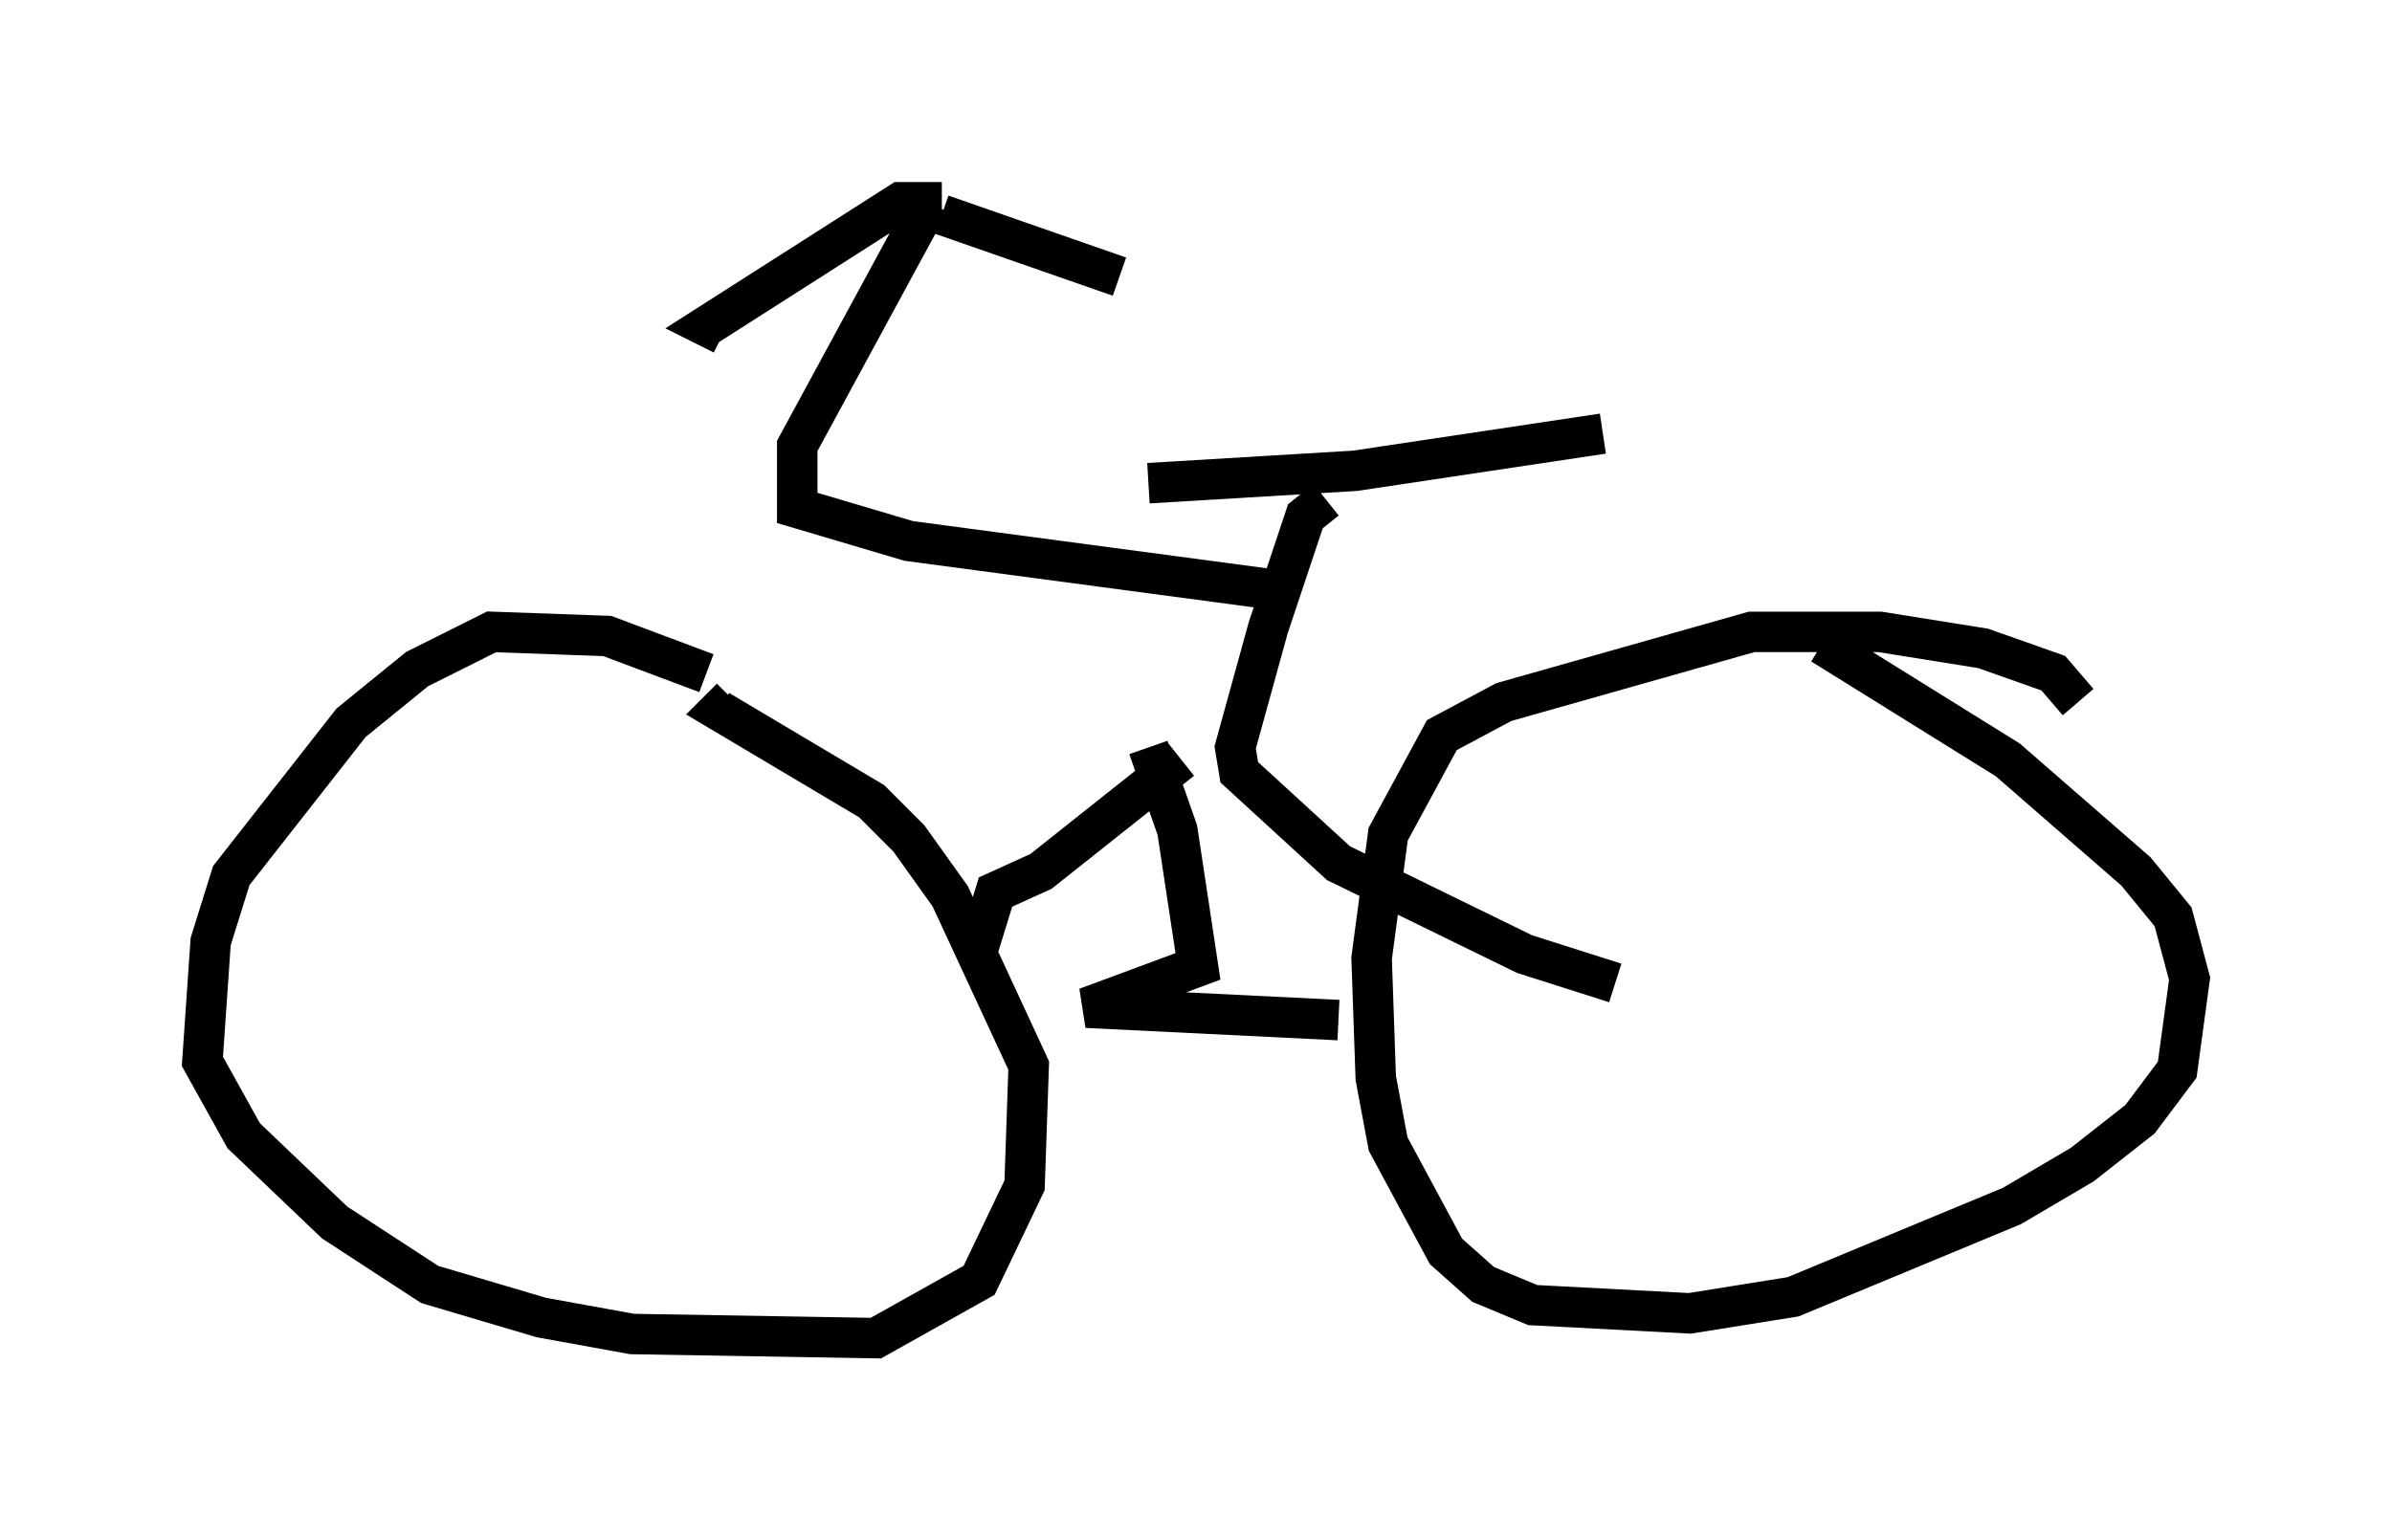 <?xml version="1.0" encoding="utf-8" ?>
<svg baseProfile="full" height="38.073" version="1.1" width="59.103" xmlns="http://www.w3.org/2000/svg" xmlns:ev="http://www.w3.org/2001/xml-events" xmlns:xlink="http://www.w3.org/1999/xlink"><defs /><rect fill="white" height="38.073" width="59.103" x="0" y="0" /><path d="M18.781, 18.169 m-1.327, -1.531 l-2.45, -0.919 -2.858, -0.102 l-1.838, 0.919 -1.633, 1.327 l-2.96, 3.777 -0.51, 1.633 l-0.204, 2.96 1.021, 1.838 l2.246, 2.144 2.348, 1.531 l2.756, 0.817 2.246, 0.408 l6.023, 0.102 2.552, -1.429 l1.123, -2.348 0.102, -2.96 l-1.94, -4.185 -1.021, -1.429 l-0.919, -0.919 -3.777, -2.246 l0.306, -0.306 m33.28, 0.102 l-0.613, -0.715 -1.735, -0.613 l-2.552, -0.408 -3.165, 0.0 l-6.125, 1.735 -1.531, 0.817 l-1.327, 2.45 -0.408, 3.063 l0.102, 2.96 0.306, 1.633 l1.429, 2.654 0.919, 0.817 l1.225, 0.51 3.879, 0.204 l2.552, -0.408 5.41, -2.246 l1.735, -1.021 1.429, -1.123 l0.919, -1.225 0.306, -2.246 l-0.408, -1.531 -0.919, -1.123 l-3.165, -2.756 -4.594, -2.858 m-16.64, -3.981 l5.104, -0.306 6.125, -0.919 m-6.84, 1.633 l-0.51, 0.408 -0.919, 2.756 l-0.817, 2.96 0.102, 0.613 l2.45, 2.246 4.594, 2.246 l2.246, 0.715 m-10.719, -5.513 l-3.471, 2.756 -1.123, 0.51 l-0.408, 1.327 m4.185, -4.9 l0.715, 2.042 0.51, 3.369 l-2.756, 1.021 6.227, 0.306 m-1.429, -10.617 l-9.188, -1.225 -2.756, -0.817 l0.0, -1.531 3.267, -6.023 m0.306, 0.0 l-1.021, 0.0 -4.798, 3.063 l0.408, 0.204 m5.41, -2.96 l4.39, 1.531 " fill="none" stroke="black" stroke-width="1" /></svg>